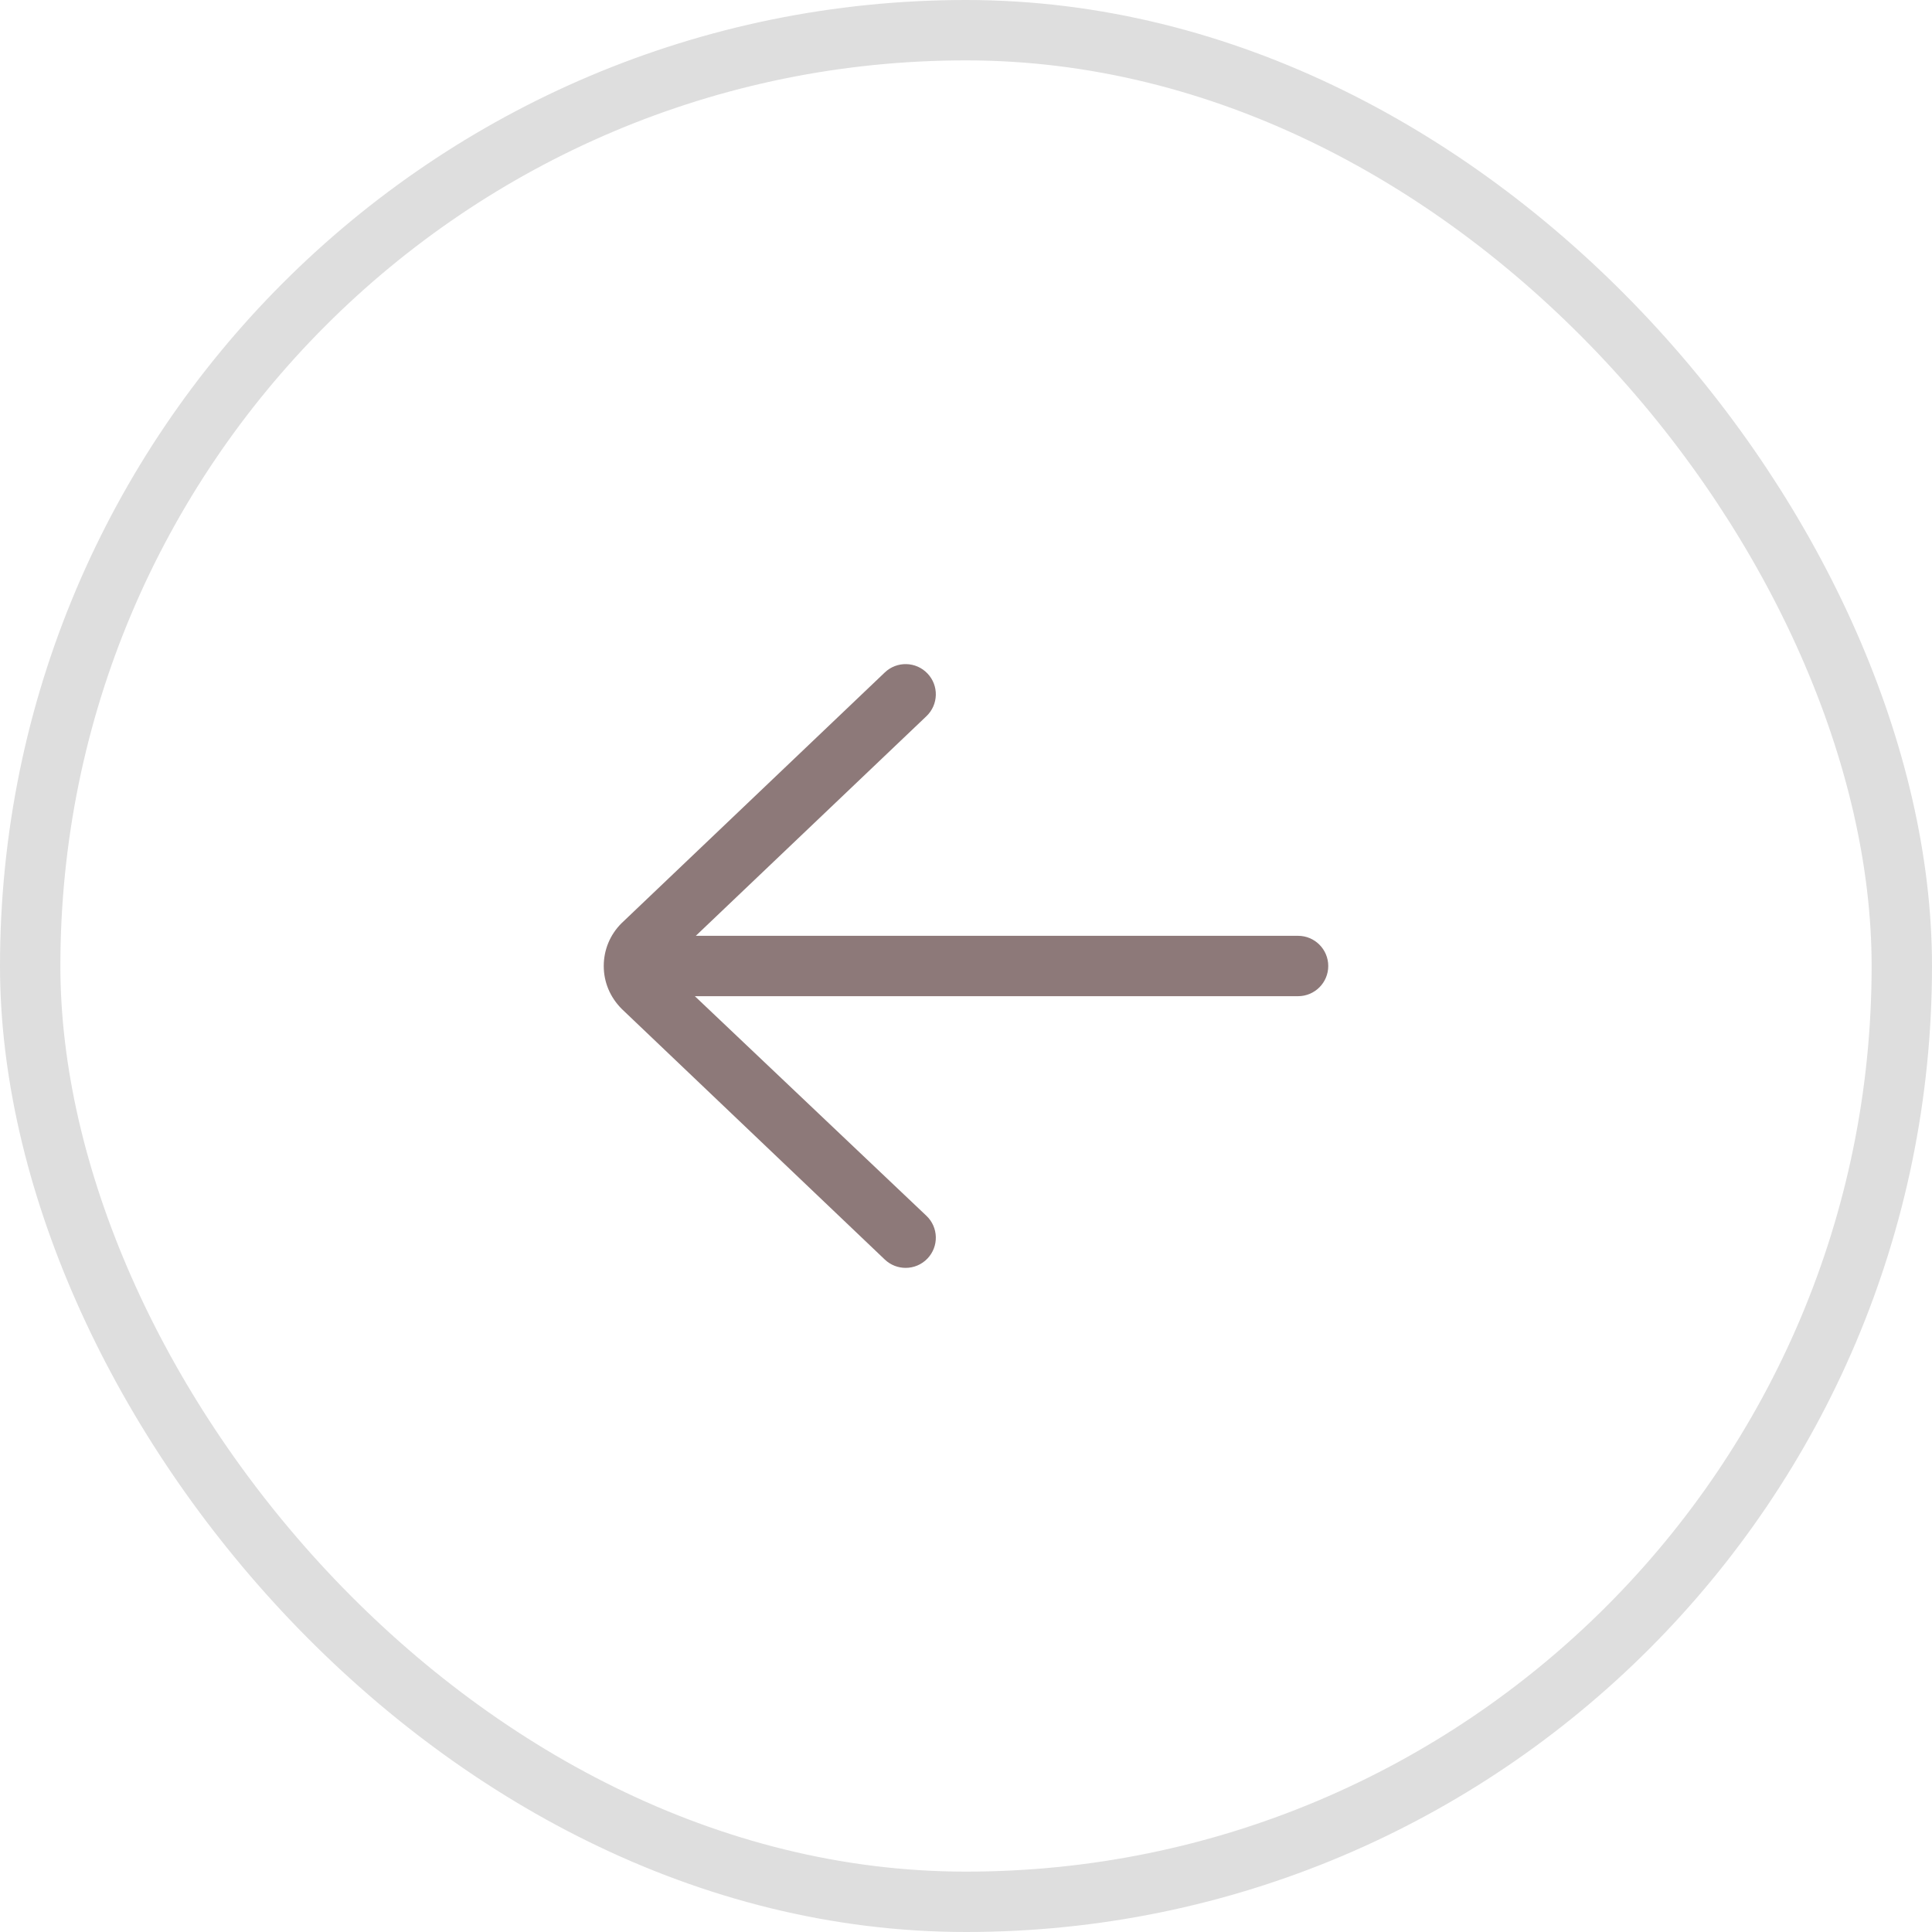 <svg width="32" height="32" viewBox="0 0 32 32" fill="none" xmlns="http://www.w3.org/2000/svg">
<rect x="0.5" y="0.5" width="31" height="31" rx="15.5" stroke="#DEDEDE"/>
<path d="M21.5 15.5H11.525L15.345 11.862C15.545 11.671 15.553 11.355 15.362 11.155C15.172 10.955 14.855 10.947 14.655 11.138L10.293 15.293C10.104 15.482 10 15.733 10 16C10 16.267 10.104 16.518 10.302 16.715L14.655 20.862C14.752 20.954 14.876 21 15 21C15.132 21 15.264 20.948 15.362 20.845C15.553 20.645 15.545 20.328 15.345 20.138L11.509 16.5H21.5C21.776 16.5 22 16.276 22 16C22 15.724 21.776 15.5 21.5 15.5Z" fill="#8D7979"/>
</svg>
